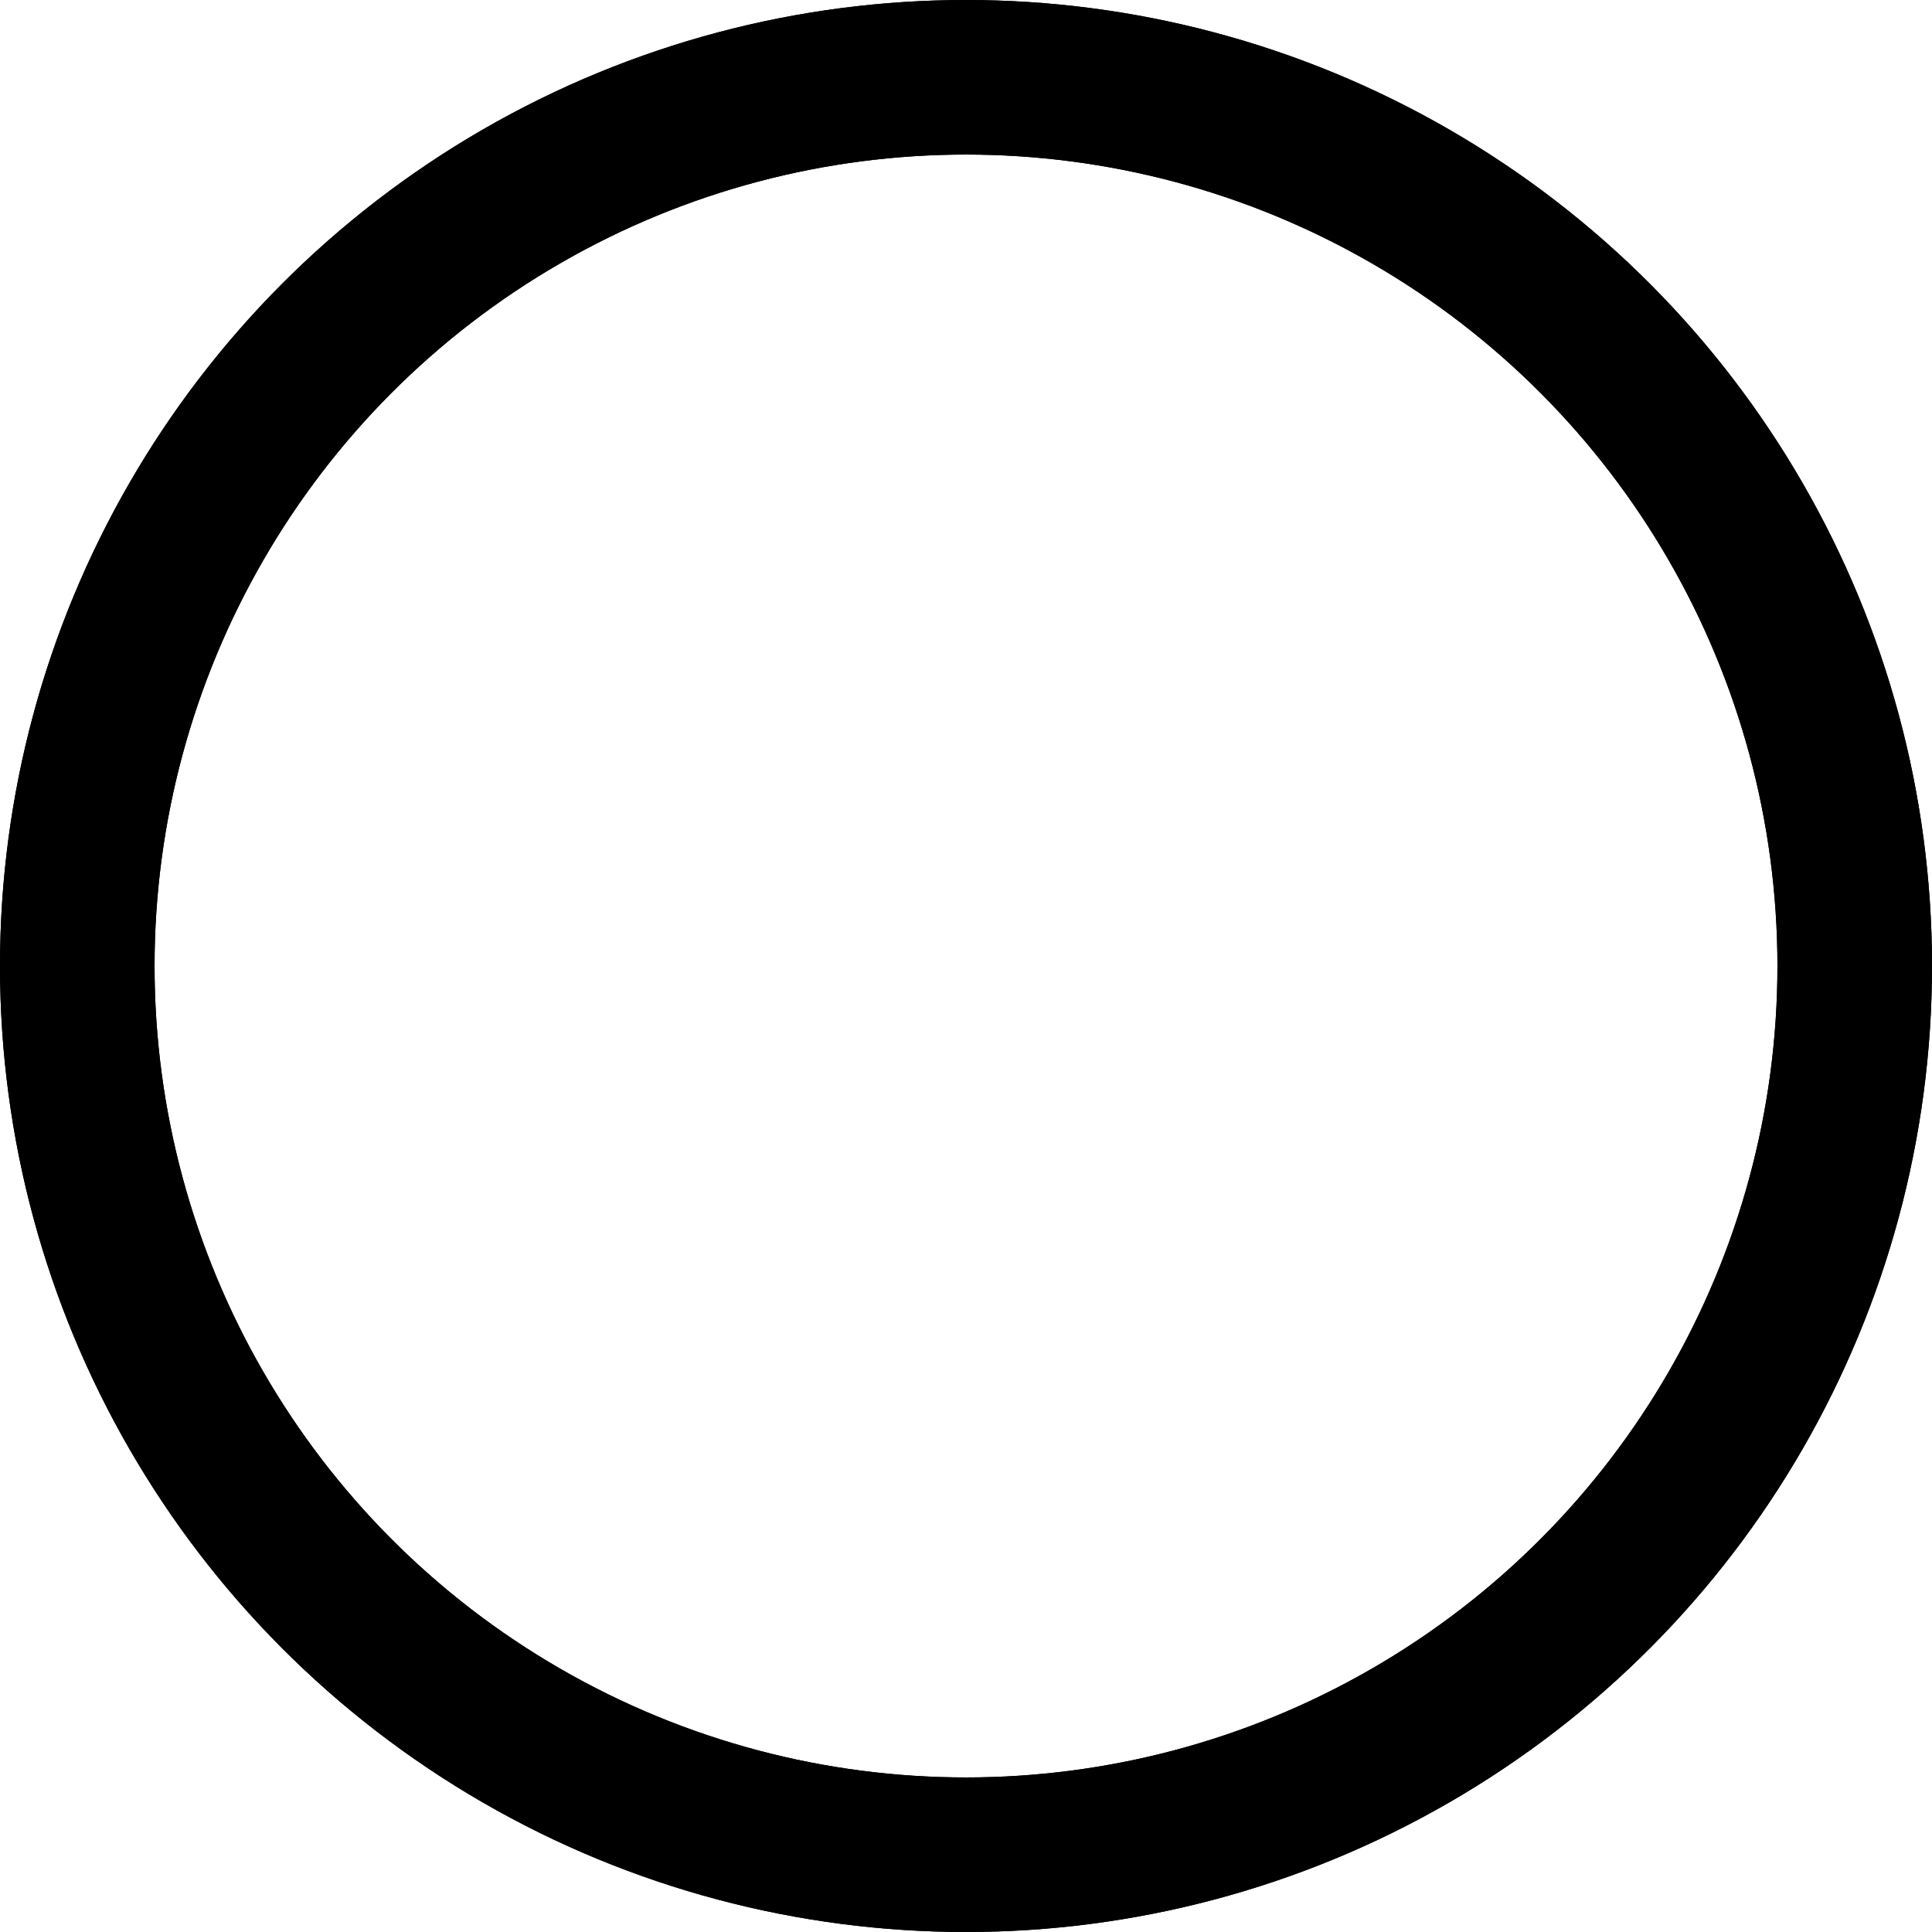 <svg viewBox="0 0 250 250" fill="none" stroke="currentColor" stroke-width="20" ><circle cx="125" cy="125" r="115" /><circle cx="125" cy="125" r="115" stroke-dasharray="723" stroke-linecap="round" /></svg>